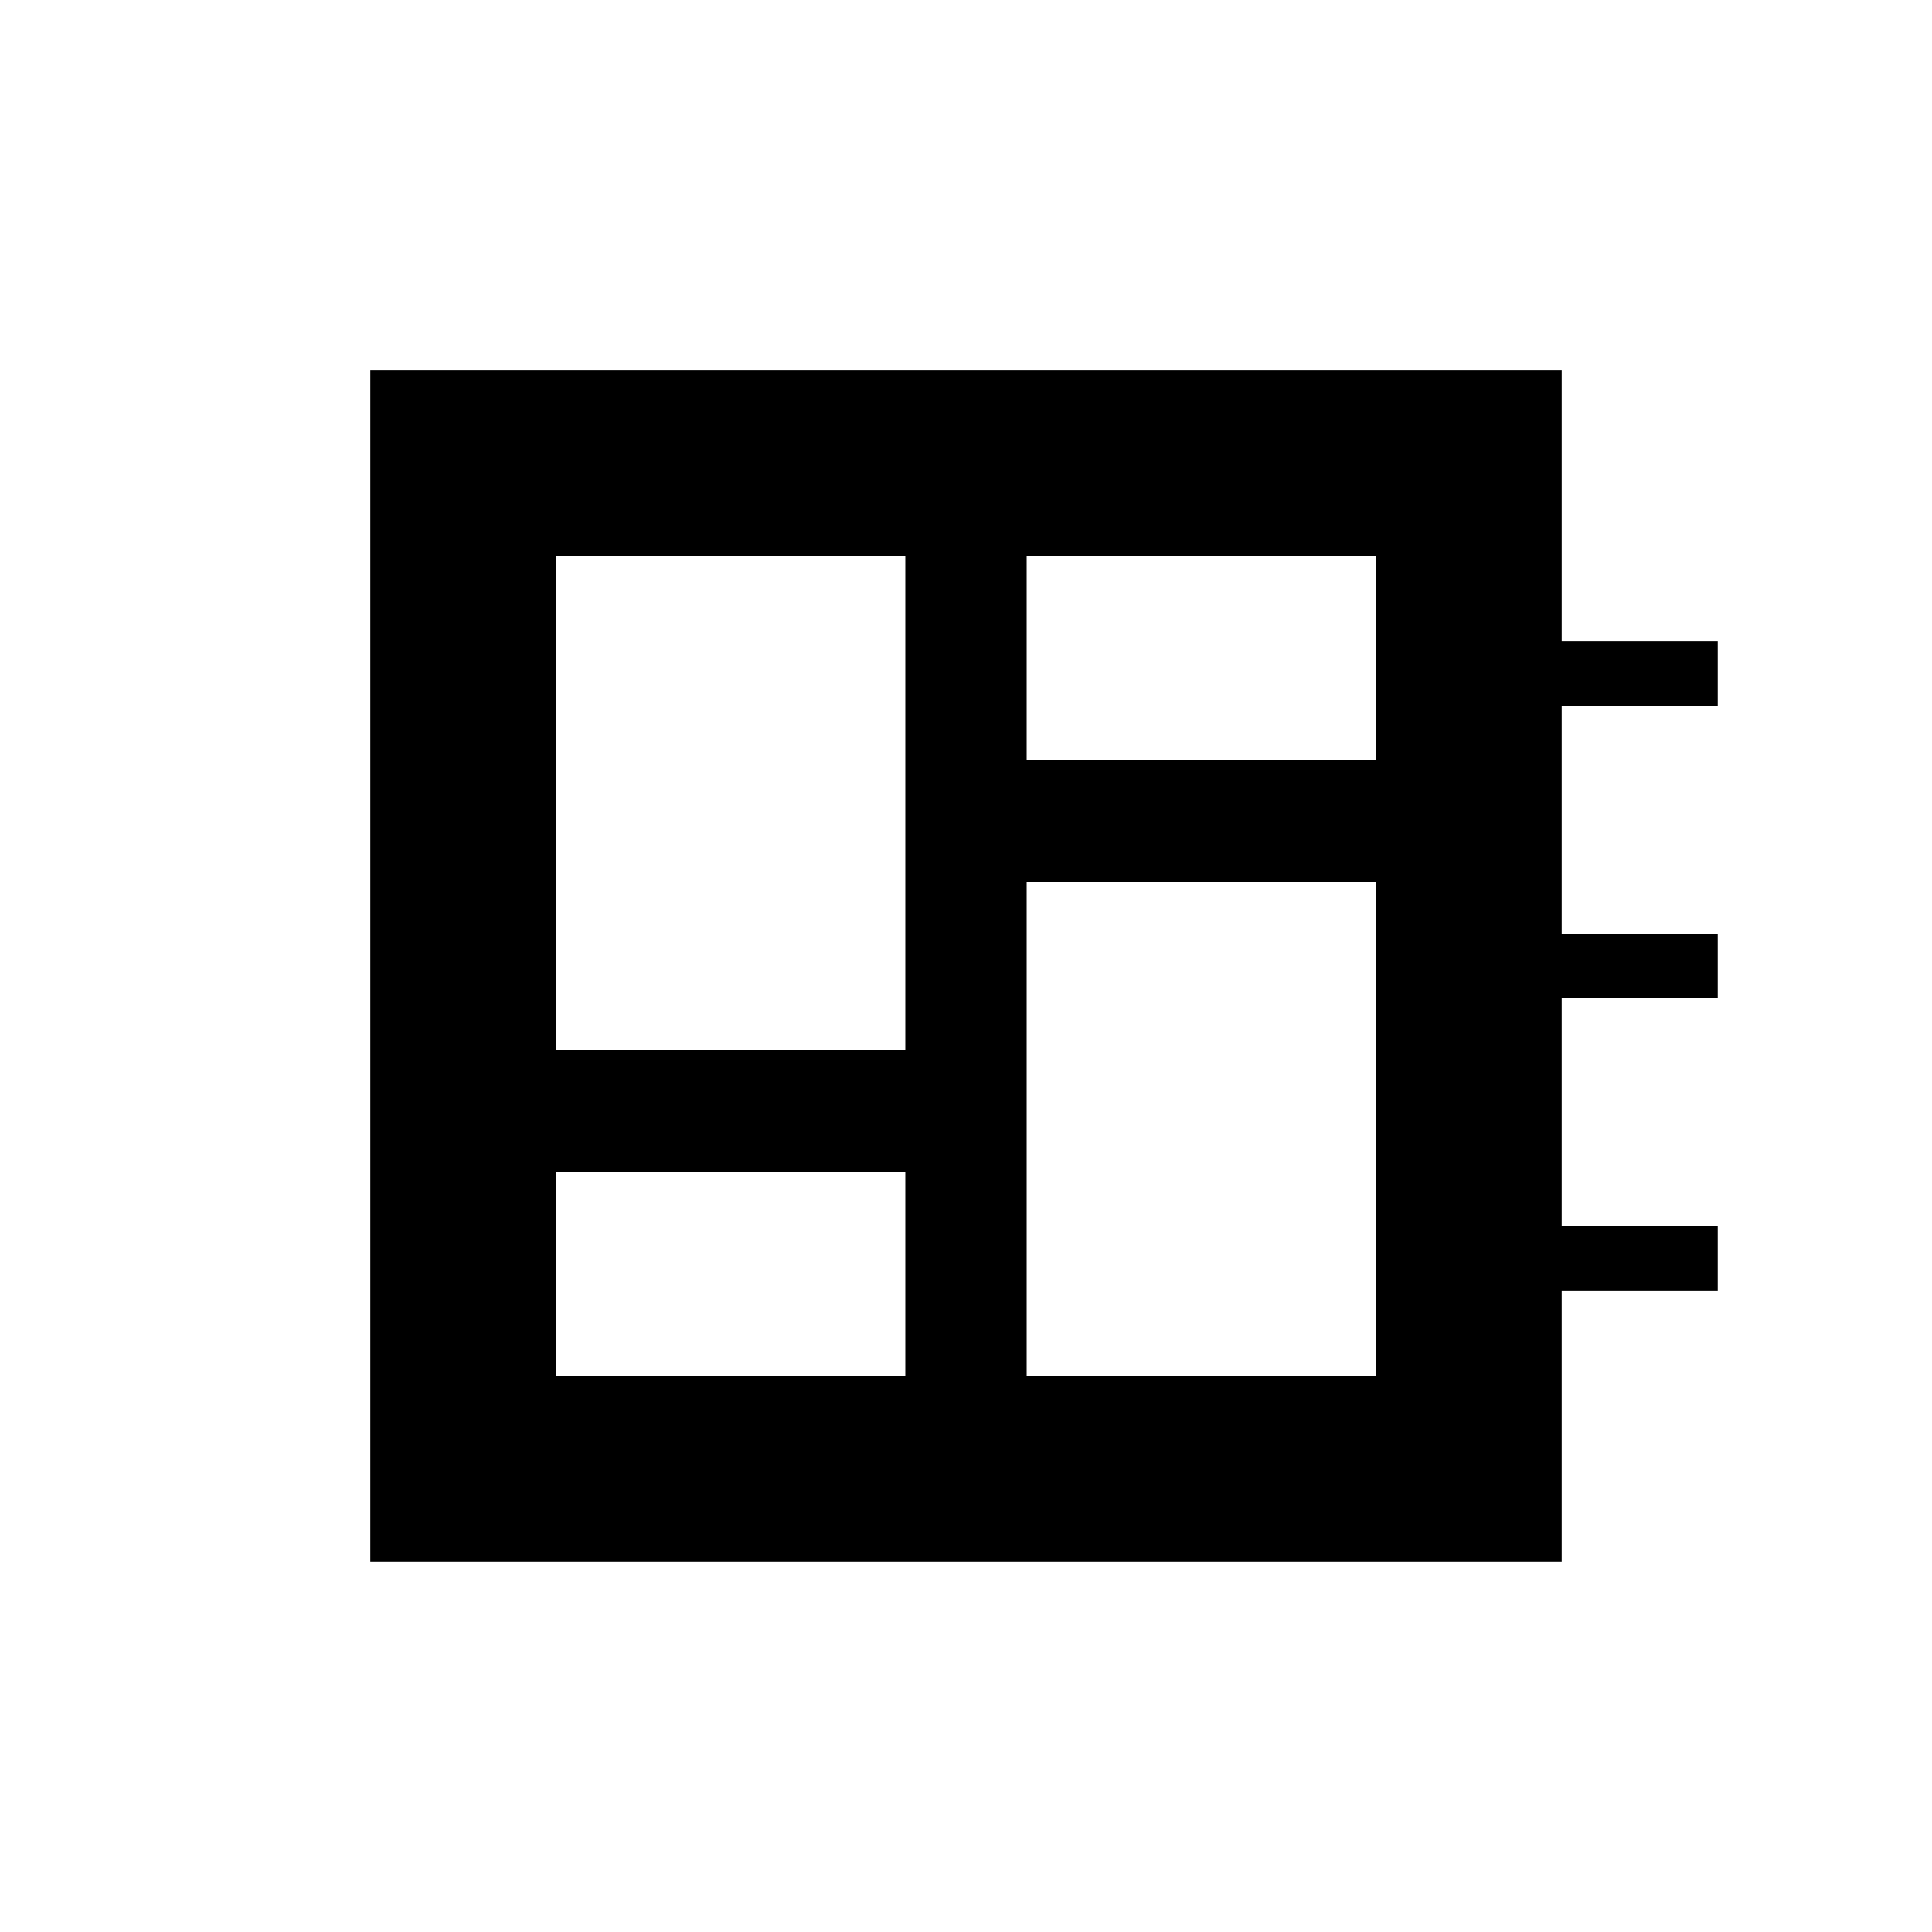 <svg xmlns="http://www.w3.org/2000/svg" height="20" viewBox="0 -960 960 960" width="20"><path d="M276.31-276.31h173.54v-101.54H276.31v101.54Zm0-161.84h173.54v-245.54H276.31v245.54Zm233.84 161.84h173.54v-245.54H510.15v245.54Zm0-305.84h173.54v-101.54H510.15v101.54ZM184-184v-592h592v134.77h77.54v32H776V-496h77.54v32H776v113.23h77.54v32H776V-184H184Z"/></svg>